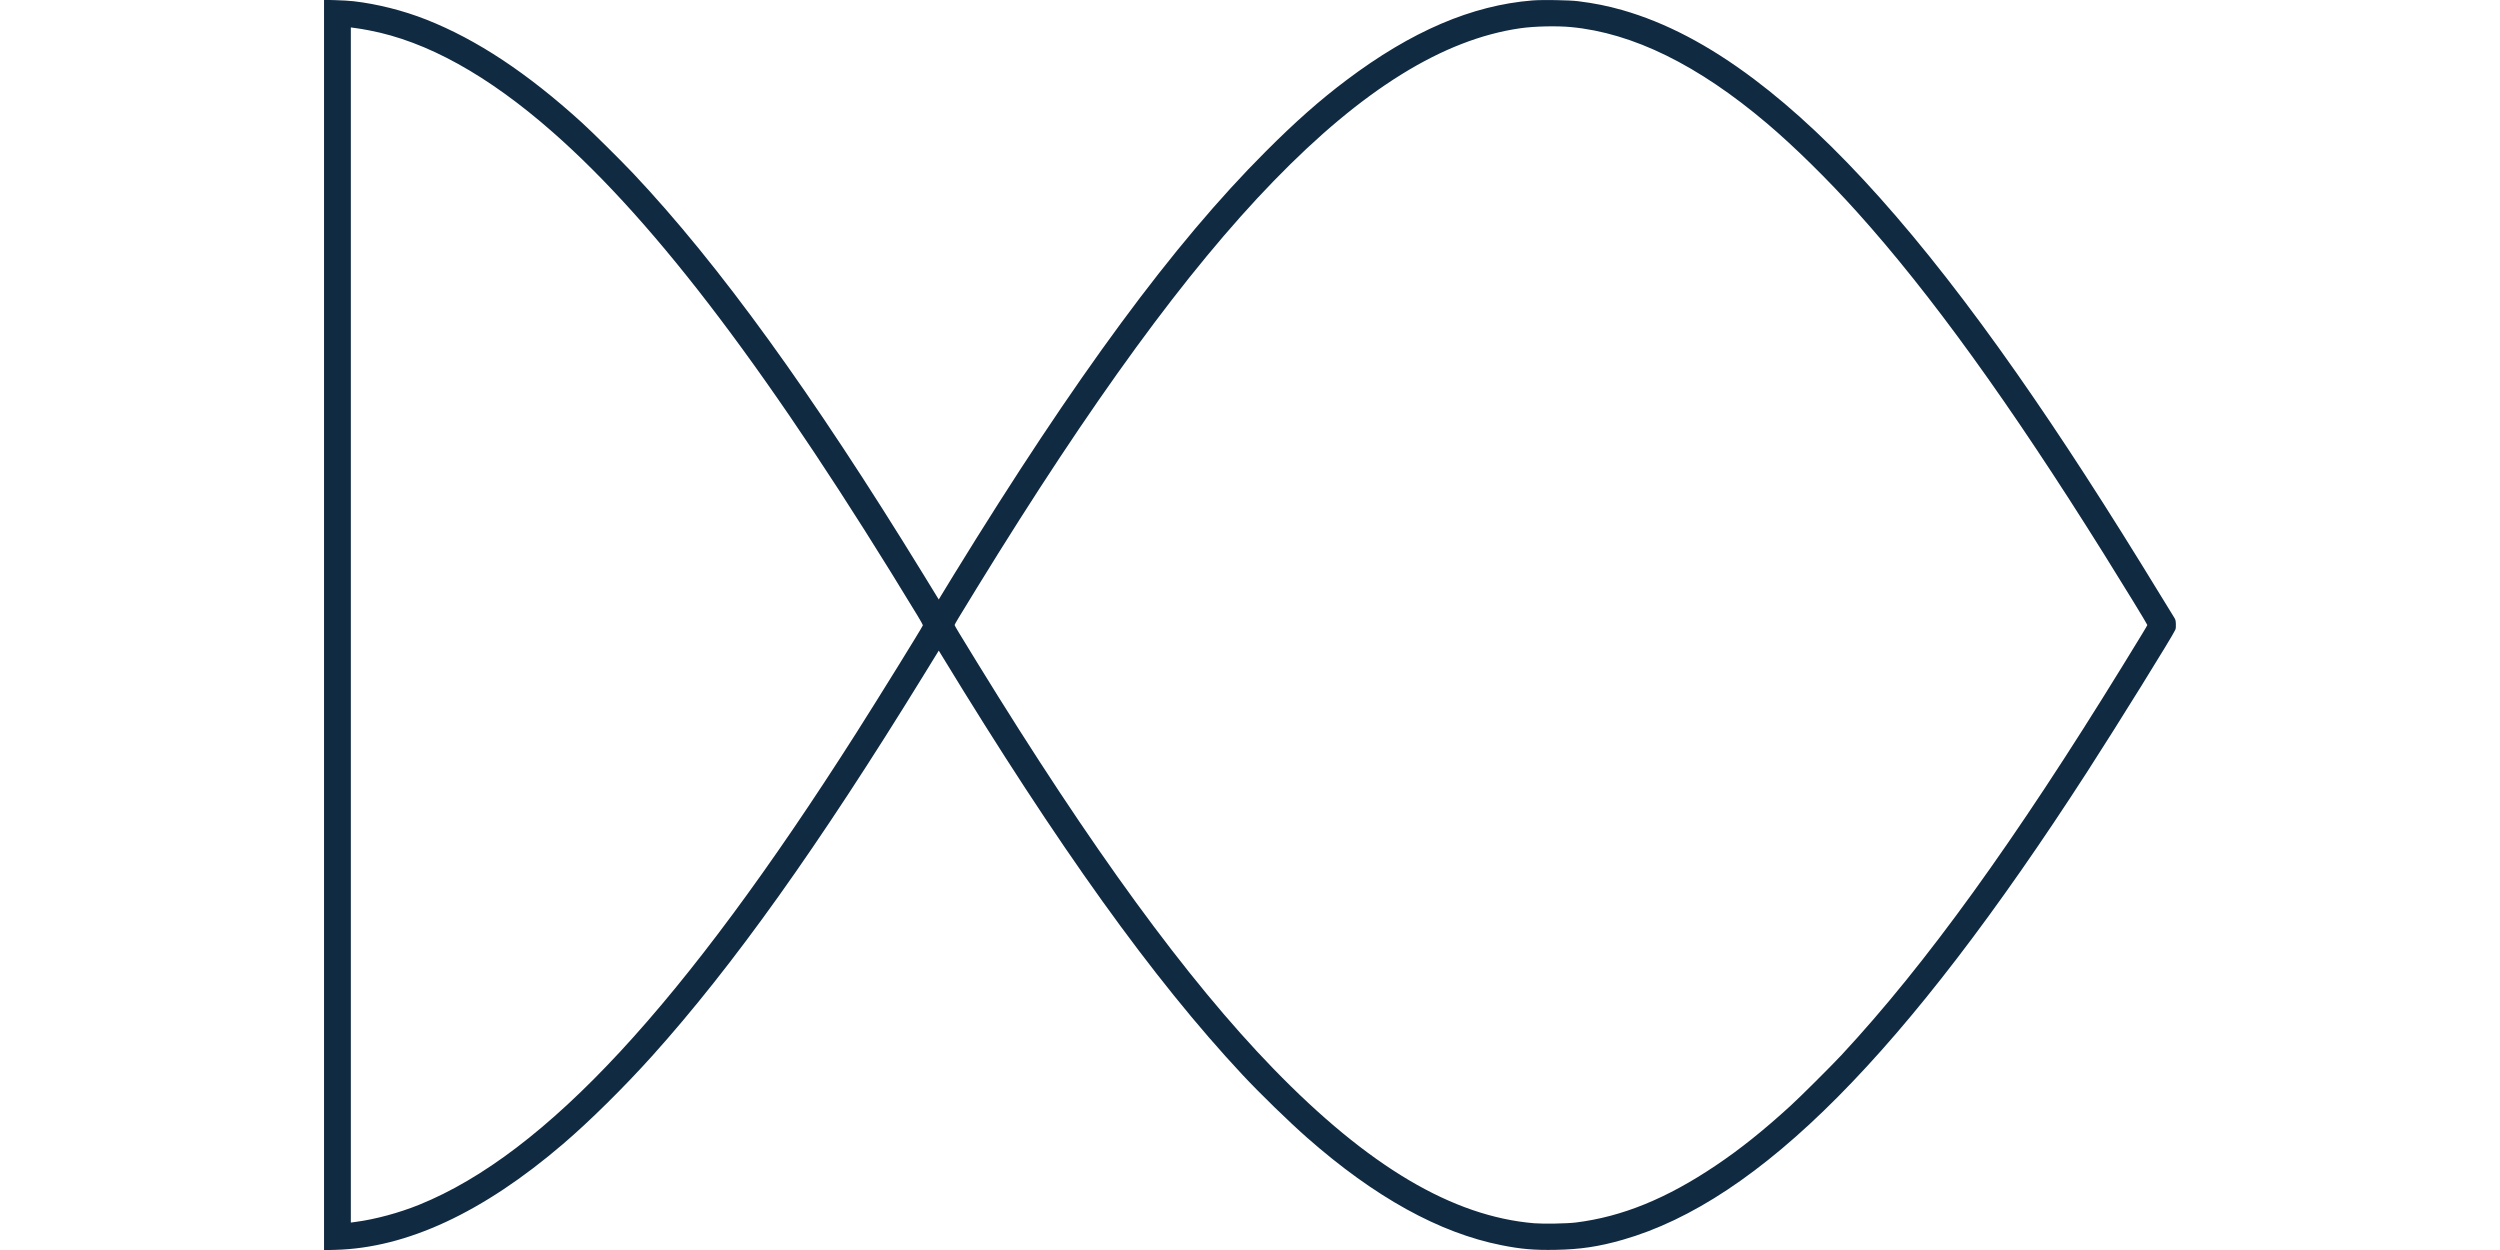 <?xml version="1.0" standalone="no"?>
<!DOCTYPE svg PUBLIC "-//W3C//DTD SVG 20010904//EN"
 "http://www.w3.org/TR/2001/REC-SVG-20010904/DTD/svg10.dtd">
<svg version="1.0" xmlns="http://www.w3.org/2000/svg"
 width="200pt" height="100pt" viewBox="0 0 3732 2519"
 preserveAspectRatio="xMidYMid meet">
<g transform="translate(0,2519) scale(0.1,-0.1)"
fill="#102a42" stroke="none" strokeWidth="20px">
<path d="M0 12595 l0 -12598 227 6 c1438 37 2976 752 4588 2132 542 464 1227
1141 1797 1775 1635 1819 3342 4214 5464 7662 l312 507 53 -87 c2359 -3874
4263 -6529 6068 -8462 351 -376 934 -943 1301 -1266 1362 -1199 2666 -1920
3921 -2168 390 -78 657 -101 1087 -93 499 9 873 65 1354 203 2749 787 5694
3754 9357 9427 610 945 1730 2750 1778 2866 10 24 14 60 11 116 -3 73 -7 88
-37 136 -19 30 -125 203 -236 384 -1122 1839 -2029 3239 -2928 4525 -1941
2773 -3671 4710 -5302 5937 -910 684 -1777 1139 -2649 1389 -295 84 -566 139
-896 180 -180 22 -717 31 -917 15 -1222 -98 -2439 -619 -3748 -1605 -537 -404
-1025 -835 -1630 -1441 -1860 -1860 -3824 -4526 -6285 -8530 -108 -176 -220
-360 -249 -408 l-53 -88 -33 53 c-18 29 -147 240 -287 468 -2233 3639 -4105
6226 -5833 8060 -261 276 -809 819 -1040 1030 -1099 999 -2115 1672 -3135
2075 -460 182 -987 315 -1465 370 -77 9 -242 19 -367 22 l-228 6 0 -12598z
m25131 12049 c1244 -118 2557 -763 3944 -1938 553 -468 1225 -1129 1816 -1786
1483 -1647 3084 -3865 4971 -6884 398 -636 881 -1426 881 -1441 0 -11 -115
-200 -492 -813 -2185 -3552 -3972 -6025 -5670 -7852 -212 -227 -829 -842
-1031 -1026 -549 -501 -1008 -868 -1497 -1197 -994 -670 -1894 -1037 -2828
-1153 -177 -22 -654 -30 -838 -15 -1645 138 -3344 1145 -5256 3115 -1742 1795
-3660 4425 -5969 8184 -371 603 -455 744 -455 757 0 13 84 154 455 757 2312
3764 4225 6386 5974 8189 1793 1848 3416 2855 4967 3079 285 41 736 52 1028
24z m-24226 -65 c1162 -220 2397 -904 3700 -2049 2113 -1855 4432 -4929 7359
-9753 60 -97 106 -183 103 -190 -20 -53 -892 -1461 -1344 -2172 -3484 -5474
-6259 -8470 -8803 -9502 -401 -163 -888 -295 -1277 -346 l-103 -14 0 12042 0
12042 103 -14 c56 -7 174 -27 262 -44z"/>
</g>
</svg>
